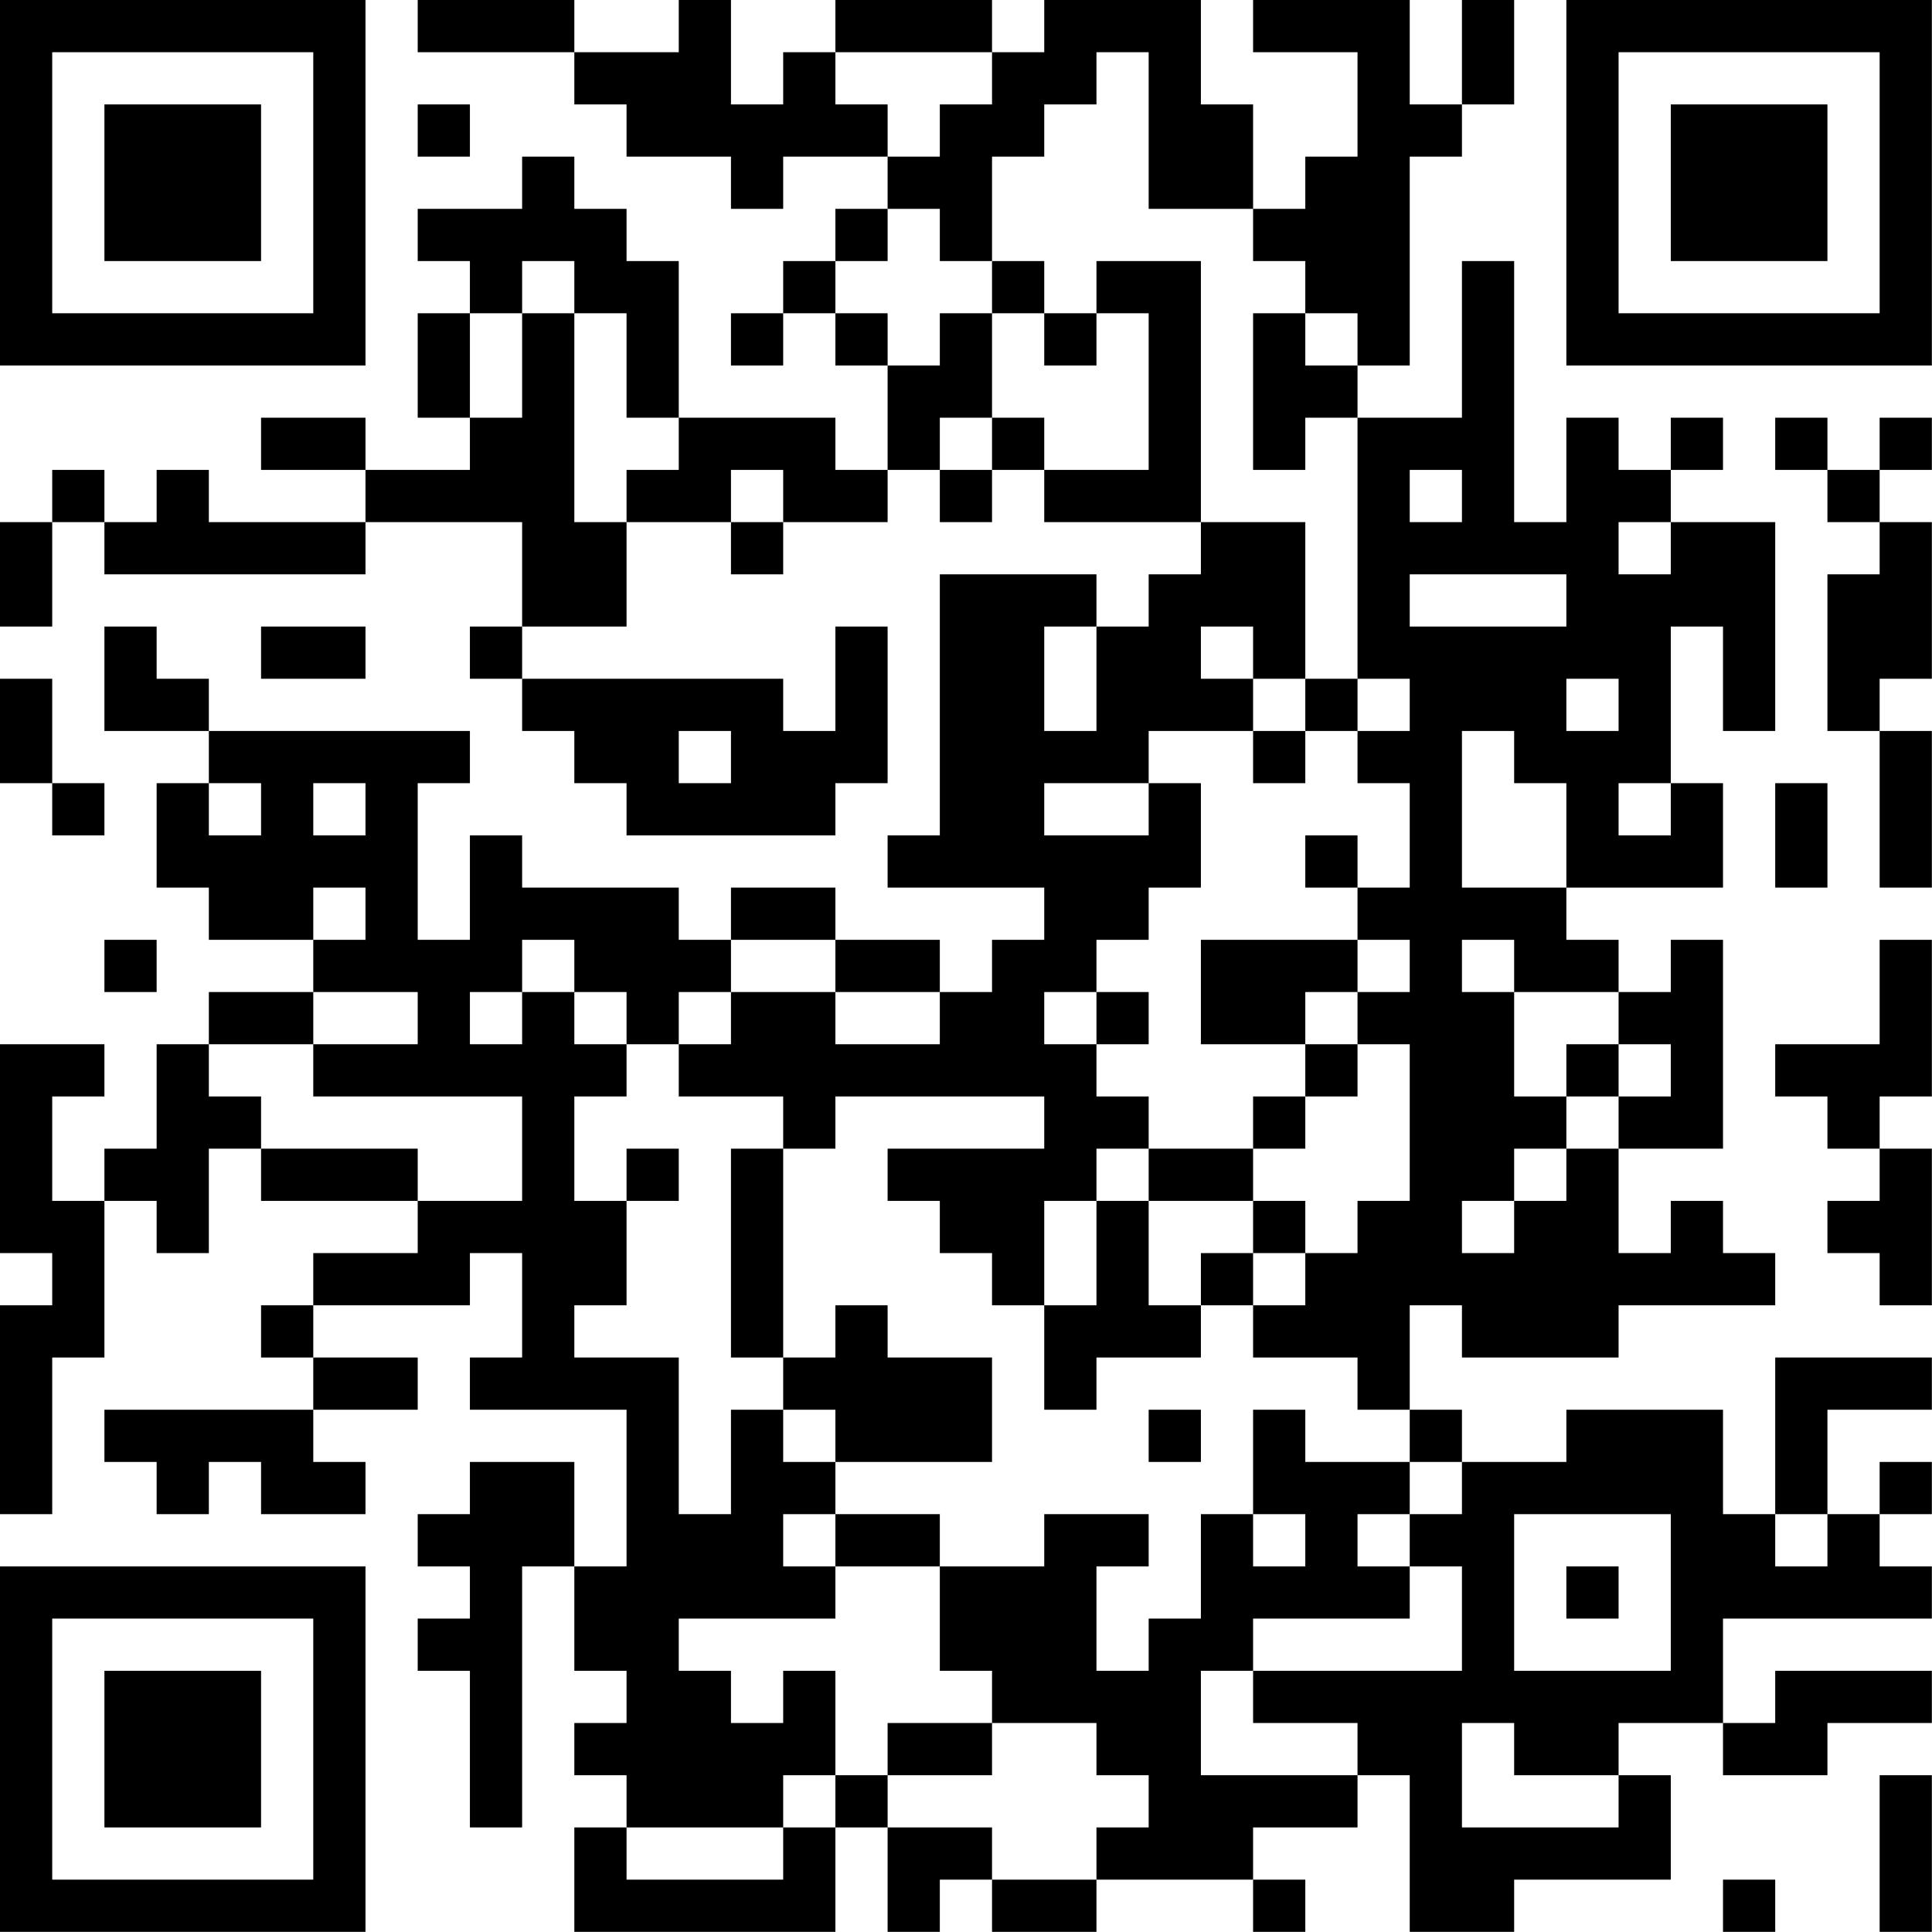 <?xml version="1.0" encoding="UTF-8"?>
<svg xmlns="http://www.w3.org/2000/svg" version="1.1" width="200" height="200" viewBox="0 0 200 200"><rect x="0" y="0" width="200" height="200" fill="#ffffff"/><g transform="scale(5.405)"><g transform="translate(0,0)"><path fill-rule="evenodd" d="M8 0L8 1L11 1L11 2L12 2L12 3L14 3L14 4L15 4L15 3L17 3L17 4L16 4L16 5L15 5L15 6L14 6L14 7L15 7L15 6L16 6L16 7L17 7L17 9L16 9L16 8L13 8L13 5L12 5L12 4L11 4L11 3L10 3L10 4L8 4L8 5L9 5L9 6L8 6L8 8L9 8L9 9L7 9L7 8L5 8L5 9L7 9L7 10L4 10L4 9L3 9L3 10L2 10L2 9L1 9L1 10L0 10L0 12L1 12L1 10L2 10L2 11L7 11L7 10L10 10L10 12L9 12L9 13L10 13L10 14L11 14L11 15L12 15L12 16L16 16L16 15L17 15L17 12L16 12L16 14L15 14L15 13L10 13L10 12L12 12L12 10L14 10L14 11L15 11L15 10L17 10L17 9L18 9L18 10L19 10L19 9L20 9L20 10L23 10L23 11L22 11L22 12L21 12L21 11L18 11L18 16L17 16L17 17L20 17L20 18L19 18L19 19L18 19L18 18L16 18L16 17L14 17L14 18L13 18L13 17L10 17L10 16L9 16L9 18L8 18L8 15L9 15L9 14L4 14L4 13L3 13L3 12L2 12L2 14L4 14L4 15L3 15L3 17L4 17L4 18L6 18L6 19L4 19L4 20L3 20L3 22L2 22L2 23L1 23L1 21L2 21L2 20L0 20L0 24L1 24L1 25L0 25L0 29L1 29L1 26L2 26L2 23L3 23L3 24L4 24L4 22L5 22L5 23L8 23L8 24L6 24L6 25L5 25L5 26L6 26L6 27L2 27L2 28L3 28L3 29L4 29L4 28L5 28L5 29L7 29L7 28L6 28L6 27L8 27L8 26L6 26L6 25L9 25L9 24L10 24L10 26L9 26L9 27L12 27L12 30L11 30L11 28L9 28L9 29L8 29L8 30L9 30L9 31L8 31L8 32L9 32L9 35L10 35L10 30L11 30L11 32L12 32L12 33L11 33L11 34L12 34L12 35L11 35L11 37L16 37L16 35L17 35L17 37L18 37L18 36L19 36L19 37L21 37L21 36L24 36L24 37L25 37L25 36L24 36L24 35L26 35L26 34L27 34L27 37L29 37L29 36L32 36L32 34L31 34L31 33L33 33L33 34L35 34L35 33L37 33L37 32L34 32L34 33L33 33L33 31L37 31L37 30L36 30L36 29L37 29L37 28L36 28L36 29L35 29L35 27L37 27L37 26L34 26L34 29L33 29L33 27L30 27L30 28L28 28L28 27L27 27L27 25L28 25L28 26L31 26L31 25L34 25L34 24L33 24L33 23L32 23L32 24L31 24L31 22L33 22L33 18L32 18L32 19L31 19L31 18L30 18L30 17L33 17L33 15L32 15L32 12L33 12L33 14L34 14L34 10L32 10L32 9L33 9L33 8L32 8L32 9L31 9L31 8L30 8L30 10L29 10L29 5L28 5L28 8L26 8L26 7L27 7L27 3L28 3L28 2L29 2L29 0L28 0L28 2L27 2L27 0L24 0L24 1L26 1L26 3L25 3L25 4L24 4L24 2L23 2L23 0L20 0L20 1L19 1L19 0L16 0L16 1L15 1L15 2L14 2L14 0L13 0L13 1L11 1L11 0ZM16 1L16 2L17 2L17 3L18 3L18 2L19 2L19 1ZM21 1L21 2L20 2L20 3L19 3L19 5L18 5L18 4L17 4L17 5L16 5L16 6L17 6L17 7L18 7L18 6L19 6L19 8L18 8L18 9L19 9L19 8L20 8L20 9L22 9L22 6L21 6L21 5L23 5L23 10L25 10L25 13L24 13L24 12L23 12L23 13L24 13L24 14L22 14L22 15L20 15L20 16L22 16L22 15L23 15L23 17L22 17L22 18L21 18L21 19L20 19L20 20L21 20L21 21L22 21L22 22L21 22L21 23L20 23L20 25L19 25L19 24L18 24L18 23L17 23L17 22L20 22L20 21L16 21L16 22L15 22L15 21L13 21L13 20L14 20L14 19L16 19L16 20L18 20L18 19L16 19L16 18L14 18L14 19L13 19L13 20L12 20L12 19L11 19L11 18L10 18L10 19L9 19L9 20L10 20L10 19L11 19L11 20L12 20L12 21L11 21L11 23L12 23L12 25L11 25L11 26L13 26L13 29L14 29L14 27L15 27L15 28L16 28L16 29L15 29L15 30L16 30L16 31L13 31L13 32L14 32L14 33L15 33L15 32L16 32L16 34L15 34L15 35L12 35L12 36L15 36L15 35L16 35L16 34L17 34L17 35L19 35L19 36L21 36L21 35L22 35L22 34L21 34L21 33L19 33L19 32L18 32L18 30L20 30L20 29L22 29L22 30L21 30L21 32L22 32L22 31L23 31L23 29L24 29L24 30L25 30L25 29L24 29L24 27L25 27L25 28L27 28L27 29L26 29L26 30L27 30L27 31L24 31L24 32L23 32L23 34L26 34L26 33L24 33L24 32L28 32L28 30L27 30L27 29L28 29L28 28L27 28L27 27L26 27L26 26L24 26L24 25L25 25L25 24L26 24L26 23L27 23L27 20L26 20L26 19L27 19L27 18L26 18L26 17L27 17L27 15L26 15L26 14L27 14L27 13L26 13L26 8L25 8L25 9L24 9L24 6L25 6L25 7L26 7L26 6L25 6L25 5L24 5L24 4L22 4L22 1ZM8 2L8 3L9 3L9 2ZM10 5L10 6L9 6L9 8L10 8L10 6L11 6L11 10L12 10L12 9L13 9L13 8L12 8L12 6L11 6L11 5ZM19 5L19 6L20 6L20 7L21 7L21 6L20 6L20 5ZM34 8L34 9L35 9L35 10L36 10L36 11L35 11L35 14L36 14L36 17L37 17L37 14L36 14L36 13L37 13L37 10L36 10L36 9L37 9L37 8L36 8L36 9L35 9L35 8ZM14 9L14 10L15 10L15 9ZM27 9L27 10L28 10L28 9ZM31 10L31 11L32 11L32 10ZM27 11L27 12L30 12L30 11ZM5 12L5 13L7 13L7 12ZM20 12L20 14L21 14L21 12ZM0 13L0 15L1 15L1 16L2 16L2 15L1 15L1 13ZM25 13L25 14L24 14L24 15L25 15L25 14L26 14L26 13ZM30 13L30 14L31 14L31 13ZM13 14L13 15L14 15L14 14ZM28 14L28 17L30 17L30 15L29 15L29 14ZM4 15L4 16L5 16L5 15ZM6 15L6 16L7 16L7 15ZM31 15L31 16L32 16L32 15ZM34 15L34 17L35 17L35 15ZM25 16L25 17L26 17L26 16ZM6 17L6 18L7 18L7 17ZM2 18L2 19L3 19L3 18ZM23 18L23 20L25 20L25 21L24 21L24 22L22 22L22 23L21 23L21 25L20 25L20 27L21 27L21 26L23 26L23 25L24 25L24 24L25 24L25 23L24 23L24 22L25 22L25 21L26 21L26 20L25 20L25 19L26 19L26 18ZM28 18L28 19L29 19L29 21L30 21L30 22L29 22L29 23L28 23L28 24L29 24L29 23L30 23L30 22L31 22L31 21L32 21L32 20L31 20L31 19L29 19L29 18ZM36 18L36 20L34 20L34 21L35 21L35 22L36 22L36 23L35 23L35 24L36 24L36 25L37 25L37 22L36 22L36 21L37 21L37 18ZM6 19L6 20L4 20L4 21L5 21L5 22L8 22L8 23L10 23L10 21L6 21L6 20L8 20L8 19ZM21 19L21 20L22 20L22 19ZM30 20L30 21L31 21L31 20ZM12 22L12 23L13 23L13 22ZM14 22L14 26L15 26L15 27L16 27L16 28L19 28L19 26L17 26L17 25L16 25L16 26L15 26L15 22ZM22 23L22 25L23 25L23 24L24 24L24 23ZM22 27L22 28L23 28L23 27ZM16 29L16 30L18 30L18 29ZM29 29L29 32L32 32L32 29ZM34 29L34 30L35 30L35 29ZM30 30L30 31L31 31L31 30ZM17 33L17 34L19 34L19 33ZM28 33L28 35L31 35L31 34L29 34L29 33ZM36 34L36 37L37 37L37 34ZM33 36L33 37L34 37L34 36ZM0 0L0 7L7 7L7 0ZM1 1L1 6L6 6L6 1ZM2 2L2 5L5 5L5 2ZM30 0L30 7L37 7L37 0ZM31 1L31 6L36 6L36 1ZM32 2L32 5L35 5L35 2ZM0 30L0 37L7 37L7 30ZM1 31L1 36L6 36L6 31ZM2 32L2 35L5 35L5 32Z" fill="#000000"/></g></g></svg>

